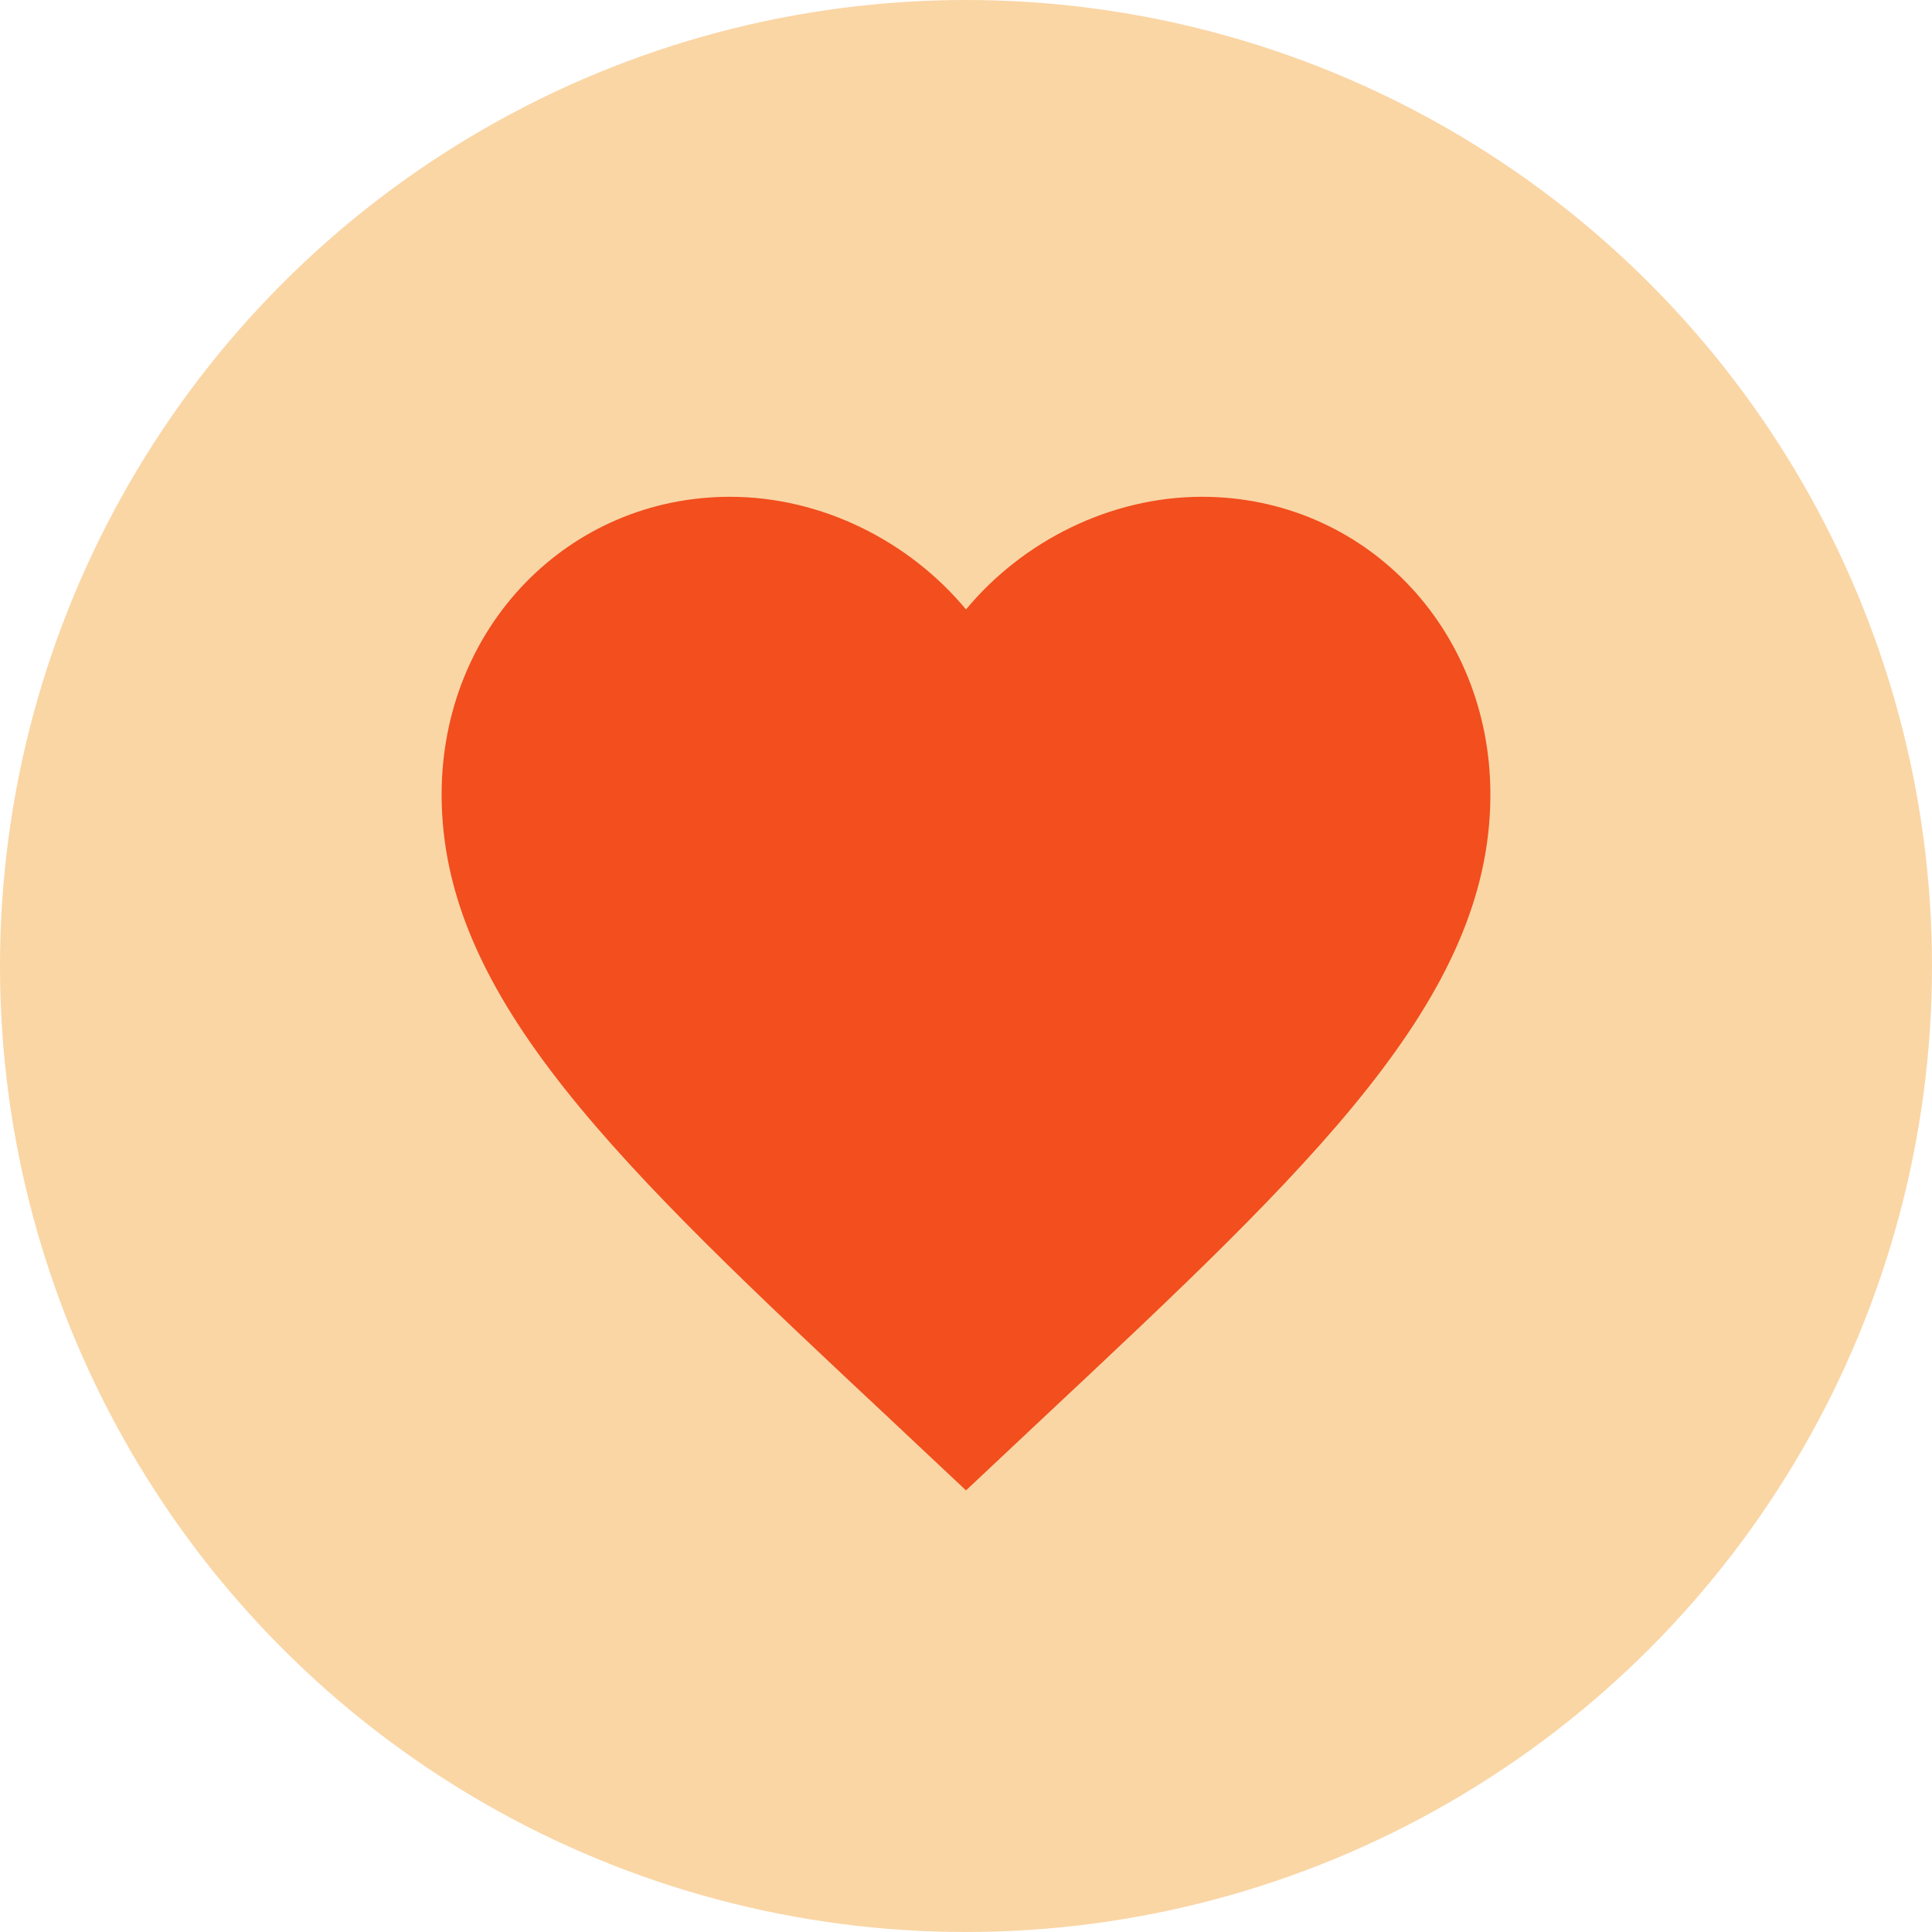 <svg width="50" height="50" viewBox="0 0 50 50" fill="none" xmlns="http://www.w3.org/2000/svg">
<circle cx="25" cy="25" r="25" fill="#FAD6A5"/>
<path d="M25 38.571L23.032 36.722C16.043 30.177 11.429 25.847 11.429 20.564C11.429 16.234 14.713 12.857 18.893 12.857C21.254 12.857 23.521 13.992 25 15.772C26.479 13.992 28.746 12.857 31.107 12.857C35.287 12.857 38.571 16.234 38.571 20.564C38.571 25.847 33.957 30.177 26.968 36.722L25 38.571Z" fill="#F24E1E"/>
</svg>
